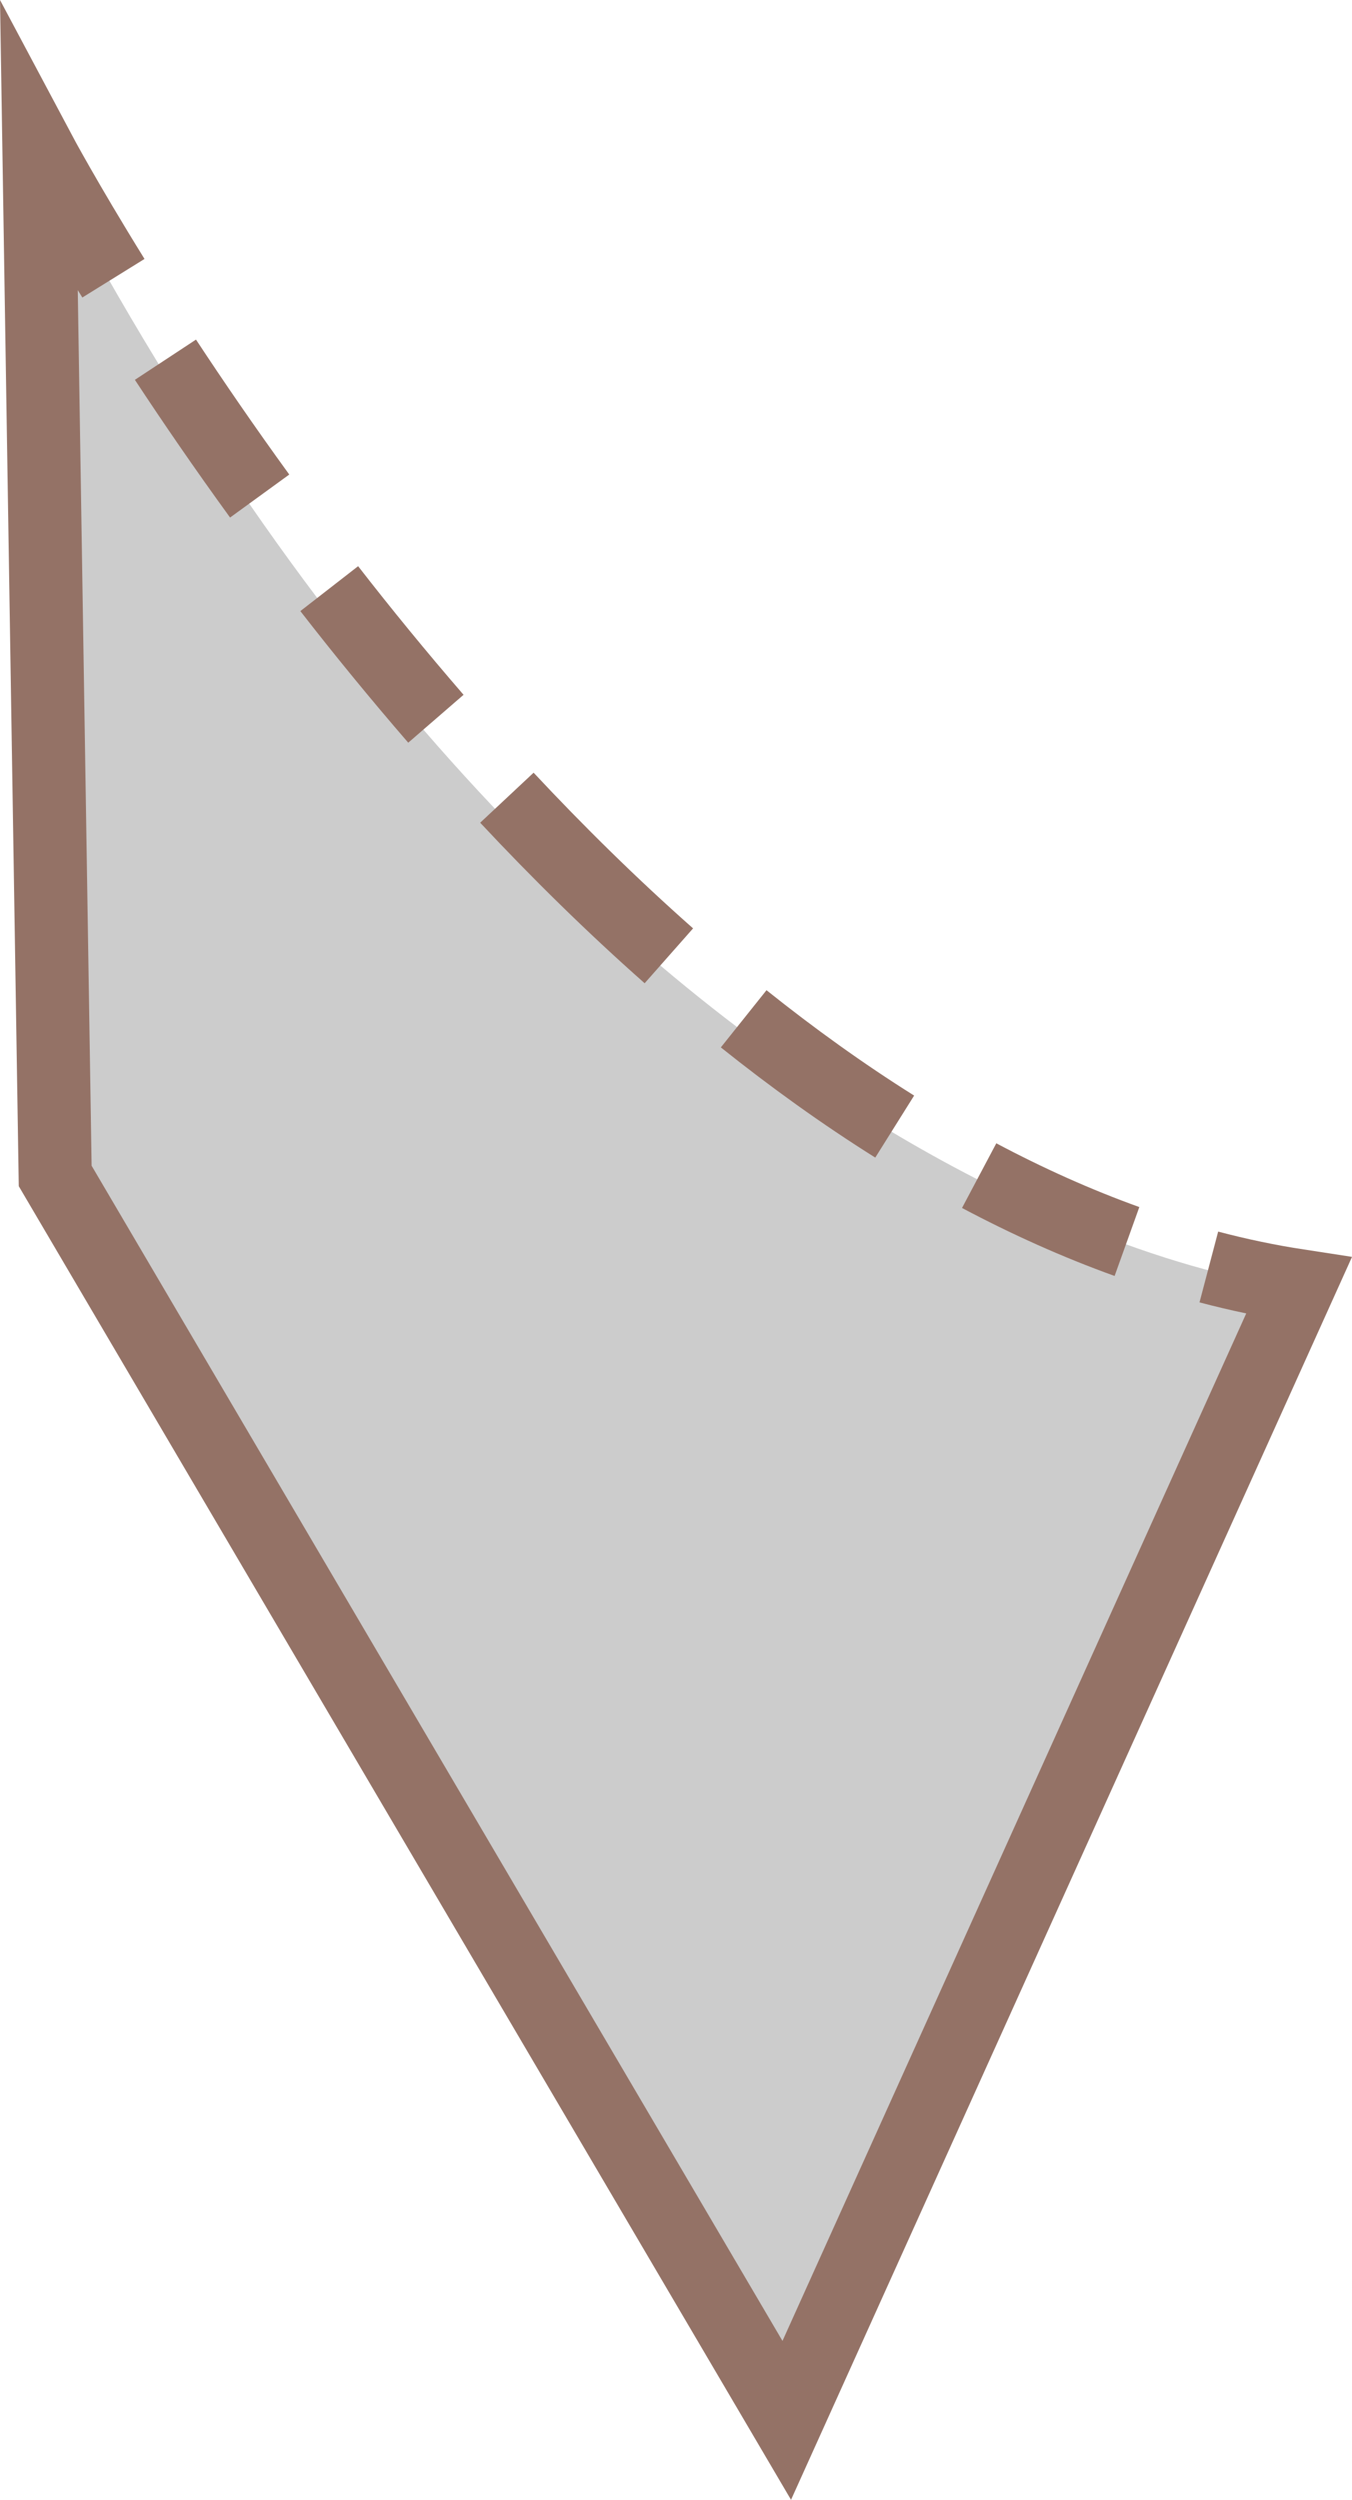 ﻿<?xml version="1.0" encoding="utf-8"?>

<svg version="1.1" id="图层_1" xmlns="http://www.w3.org/2000/svg" xmlns:xlink="http://www.w3.org/1999/xlink" x="0px" y="0px" width="36.962px" height="68.301px" viewBox="0 0 36.962 68.301" enable-background="new 0 0 36.962 68.301" xml:space="preserve">
<g>
	<path  com-has-ani="true" com-name="com_switch" fill="#CCCCCC" d="M1.065,4.13v28l20.212,32.833L35.065,35.13C35.065,35.13,16.065,33.13,1.065,4.13z" />
	<path fill="none" stroke="#947266" stroke-width="2" stroke-miterlimit="10" d="M33.048,34.617&#xD;&#xA;		c0.811,0.214,1.632,0.386,2.461,0.513l-14,31l-20-34l-0.443-28c0,0,0.715,1.343,2.035,3.472" />
	<path fill="#CCCCCC" stroke="#947266" stroke-width="2" stroke-miterlimit="10" d="M26.769,32.121&#xD;&#xA;		c1.314,0.697,2.663,1.305,4.041,1.8" />
	<path fill="#CCCCCC" stroke="#947266" stroke-width="2" stroke-miterlimit="10" d="M20.331,27.836&#xD;&#xA;		c1.327,1.06,2.705,2.052,4.129,2.945" />
	<path fill="#CCCCCC" stroke="#947266" stroke-width="2" stroke-miterlimit="10" d="M13.858,21.795&#xD;&#xA;		c1.388,1.483,2.867,2.941,4.428,4.32" />
	<path fill="#CCCCCC" stroke="#947266" stroke-width="2" stroke-miterlimit="10" d="M9.001,16.083&#xD;&#xA;		c0.906,1.166,1.881,2.359,2.916,3.555" />
	<path fill="#CCCCCC" stroke="#947266" stroke-width="2" stroke-miterlimit="10" d="M4.523,9.828&#xD;&#xA;		c0.749,1.138,1.611,2.396,2.576,3.725" />
	<path fill="#CCCCCC" stroke="#947266" stroke-width="2" stroke-miterlimit="10" d="M17.483,10.836" />
</g>
</svg>
